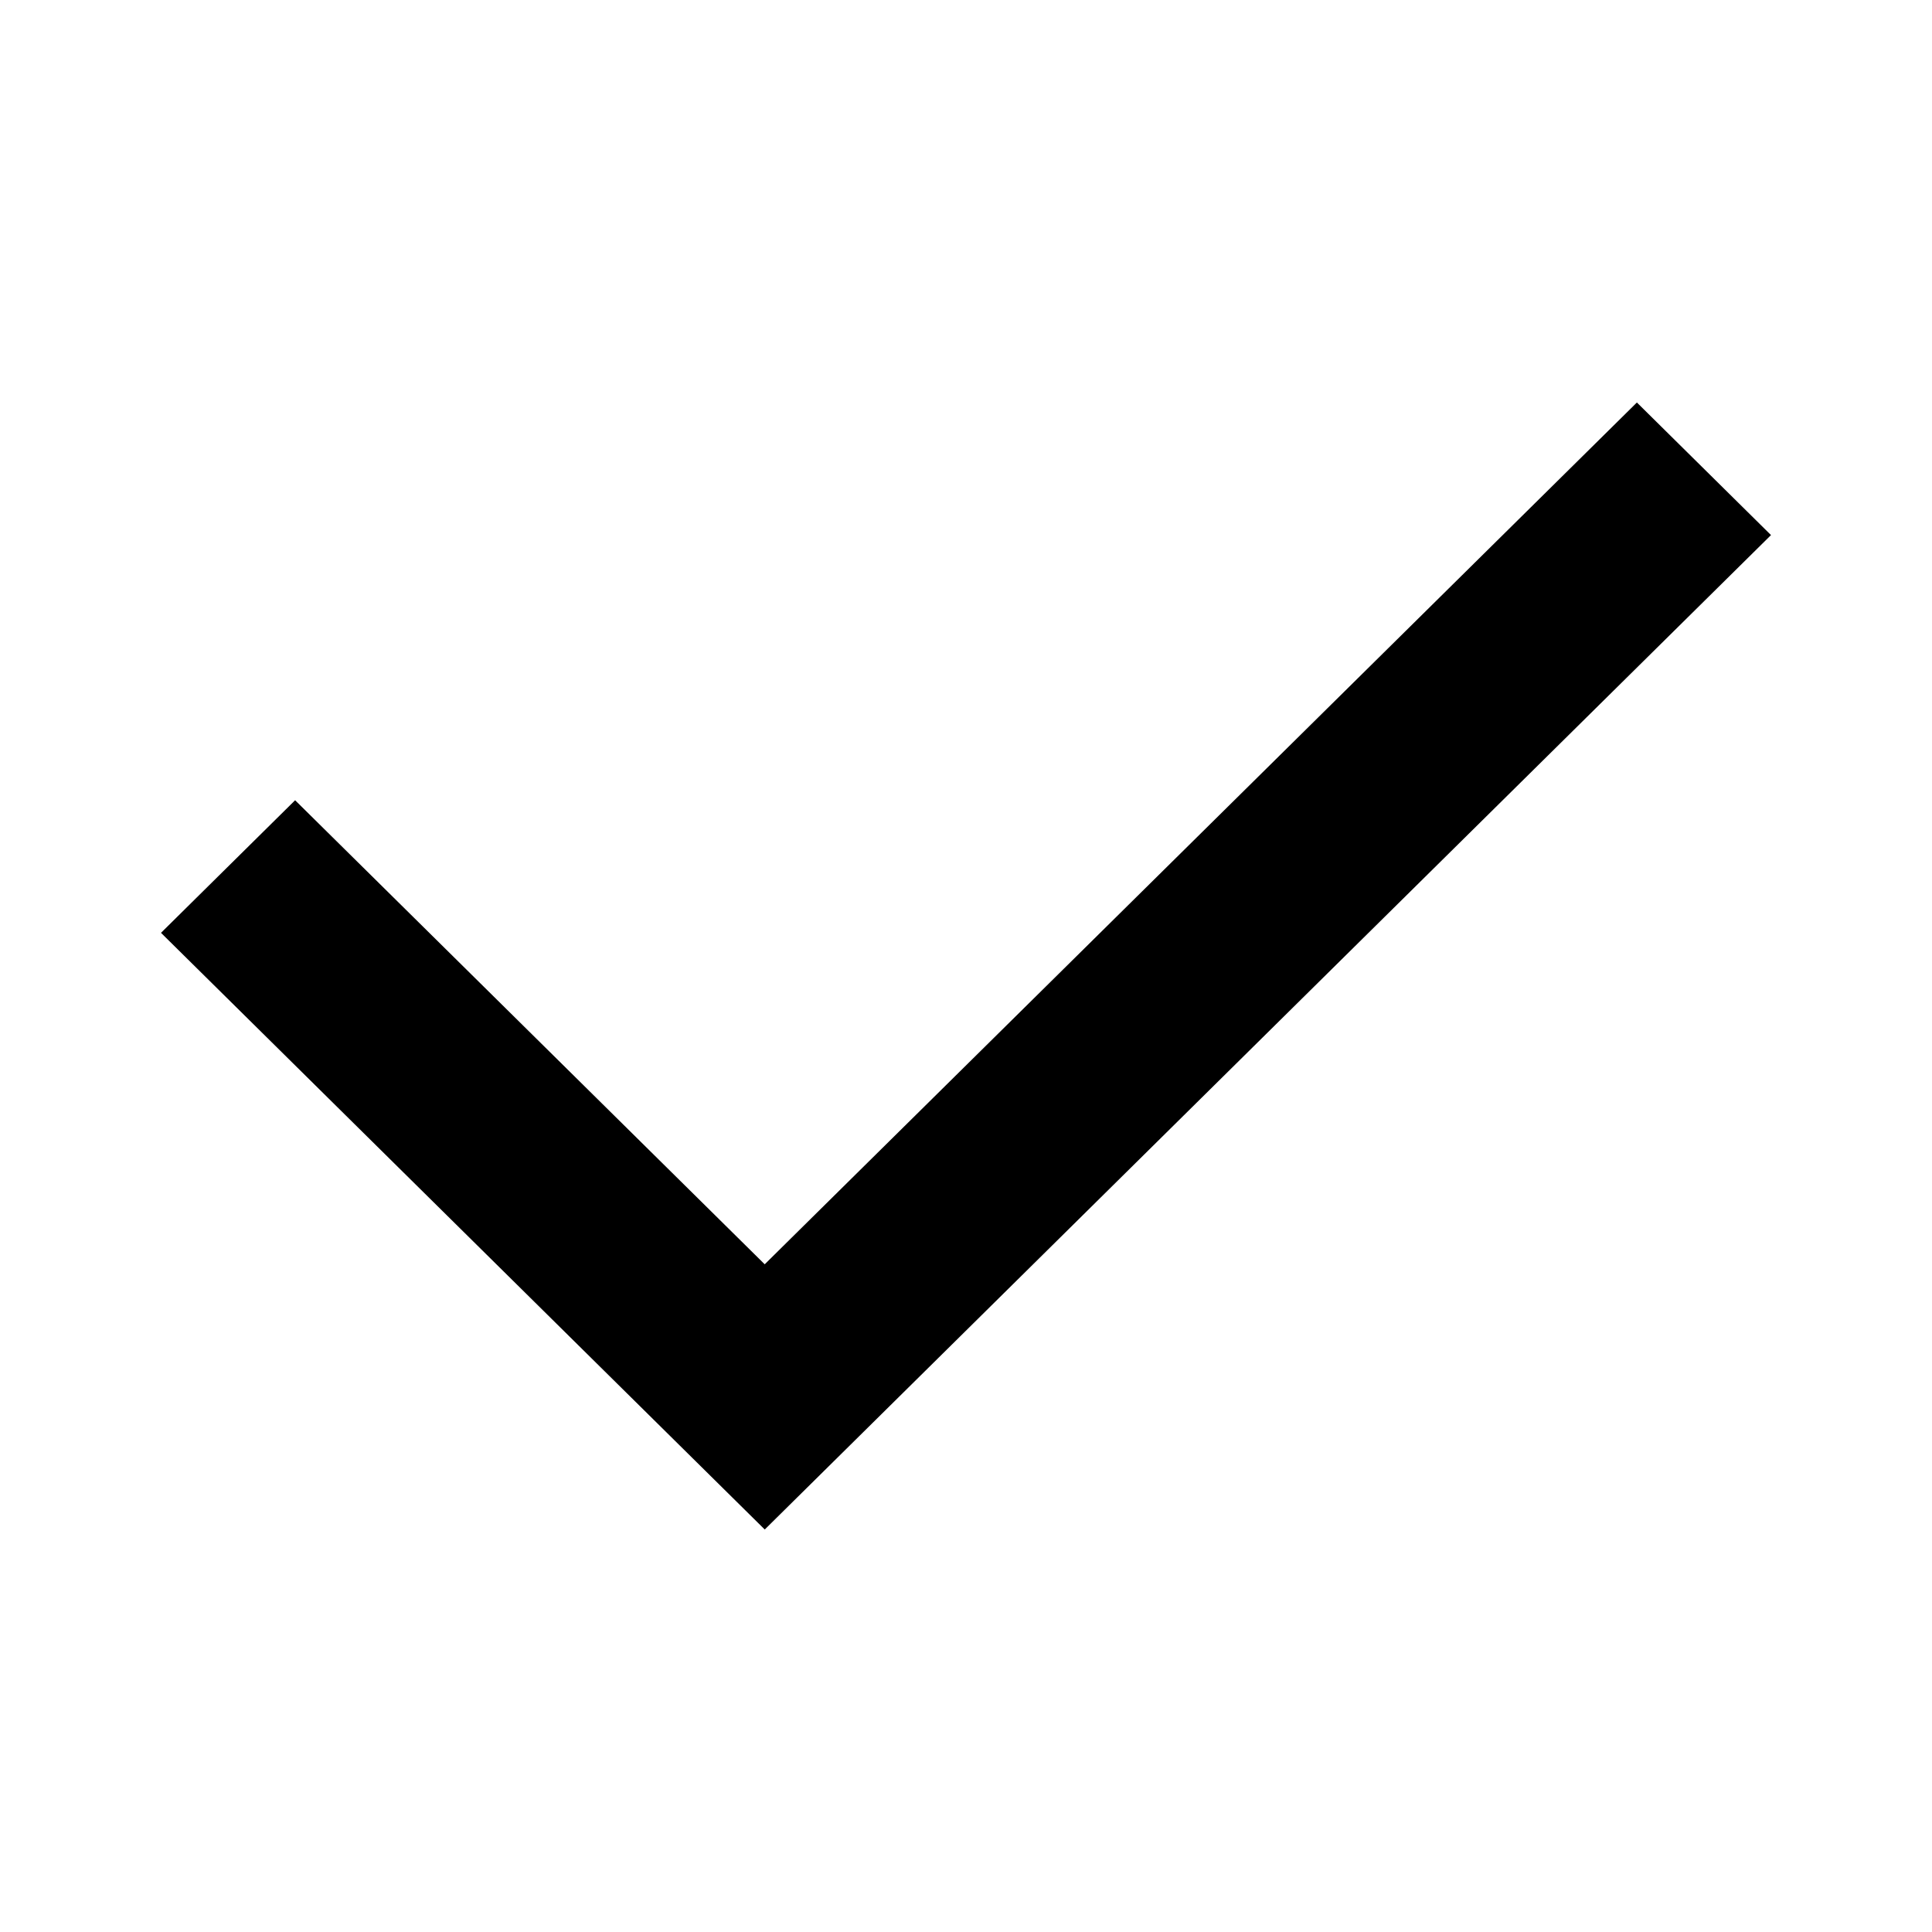 <svg width="24" height="24" viewBox="0 0 24 24" fill="none" xmlns="http://www.w3.org/2000/svg">
<path d="M9.5 15.705L20.334 5L22 6.647L9.5 19L2 11.588L3.666 9.941L9.5 15.706V15.705Z" fill="currentColor"/>
</svg>
